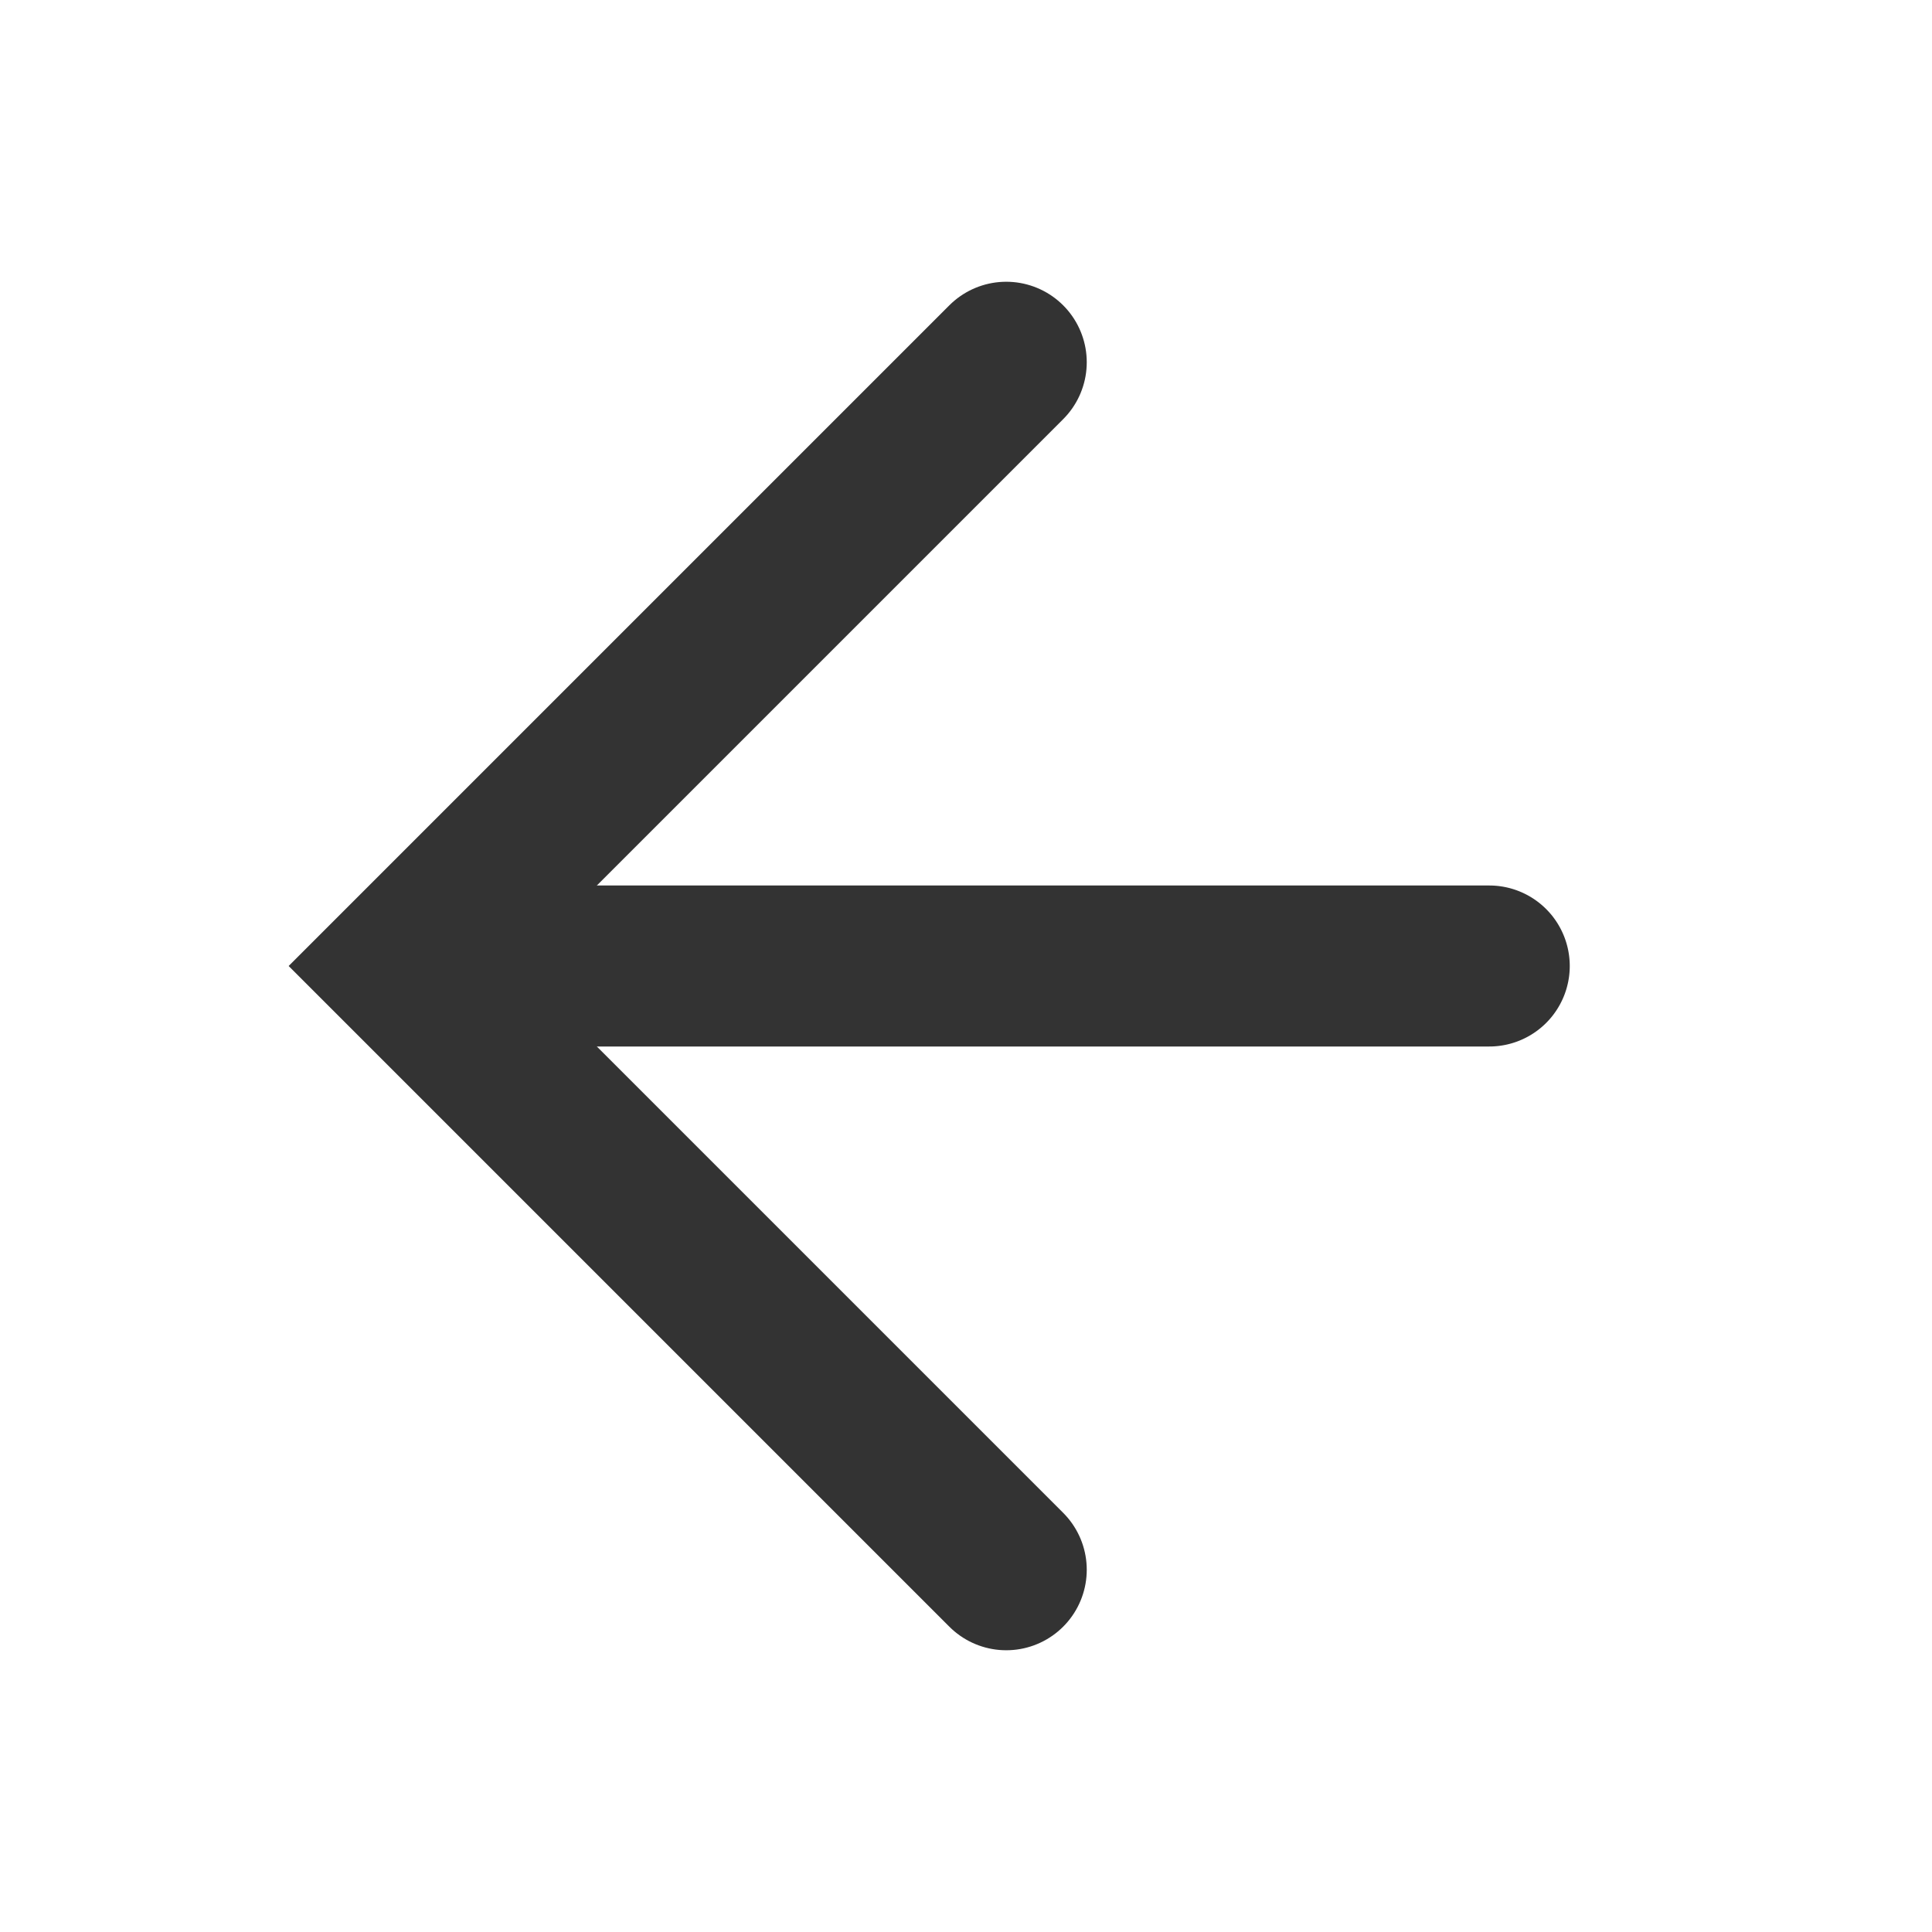 <svg xmlns="http://www.w3.org/2000/svg" width="24" height="24" viewBox="0 0 24 24">
  <path d="M12.5 4.5L5 12l7.5 7.5" stroke-width="2" fill="none" stroke="#333333" stroke-linecap="round"/>
  <path d="M6.5 11h12a1 1 0 0 1 1 1v0a1 1 0 0 1-1 1H6.5a1 1 0 0 1-1-1v0a1 1 0 0 1 1-1z" fill="#333333"/>
</svg>